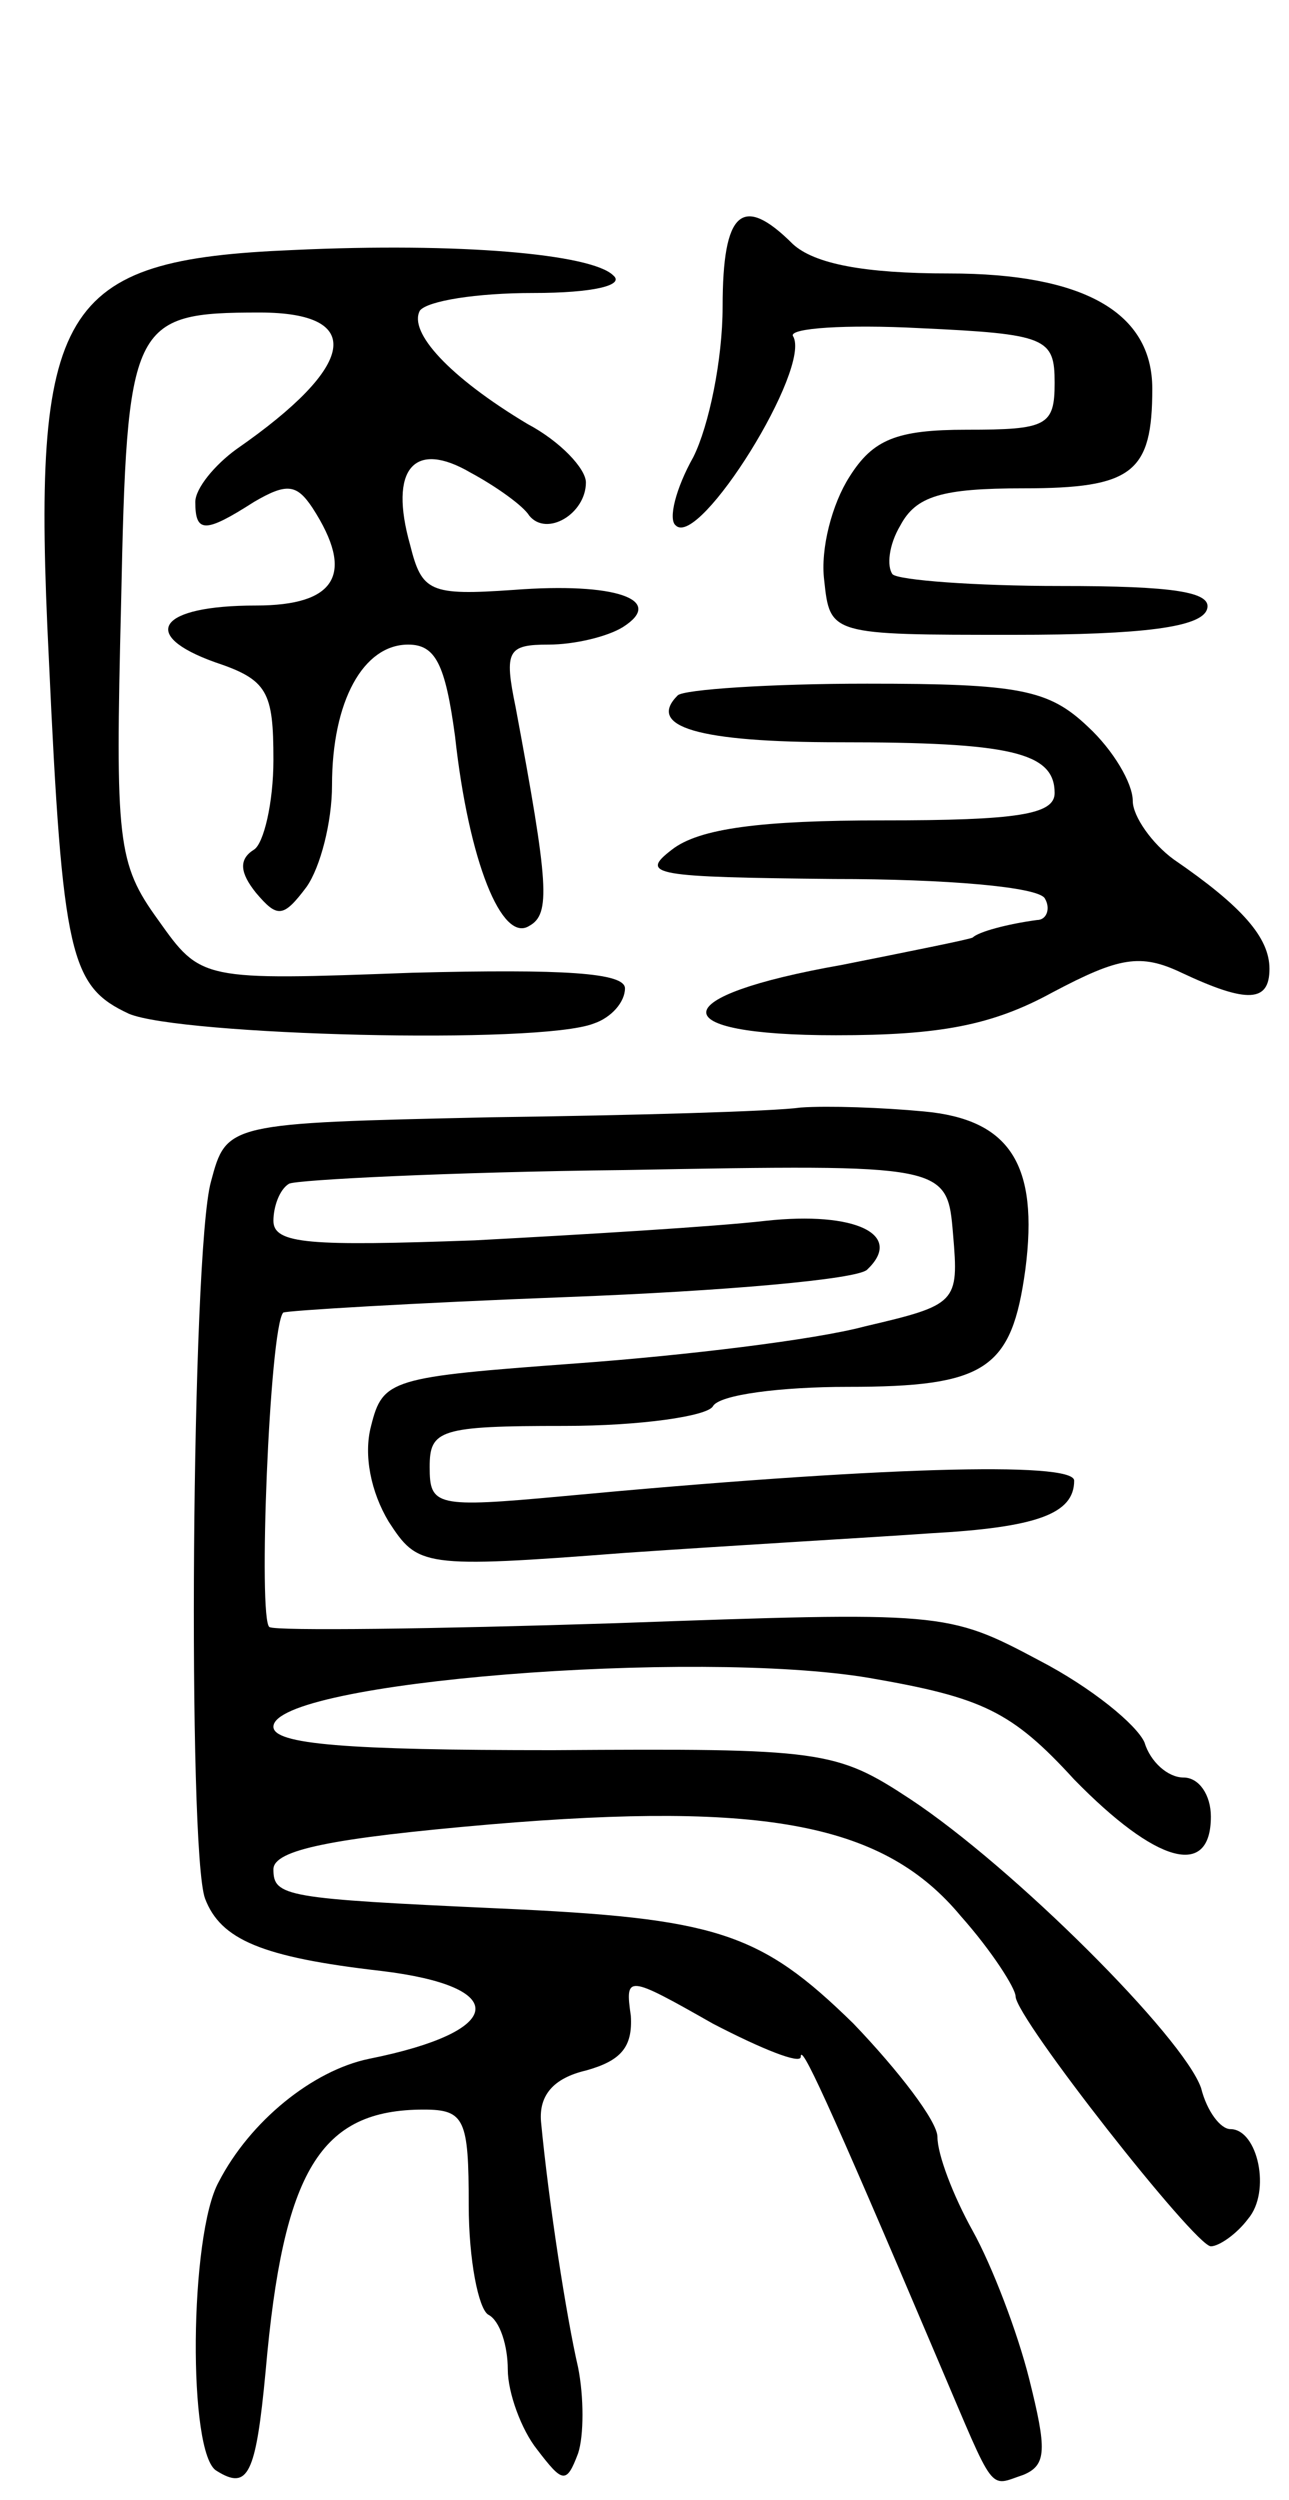 <svg version="1.0" xmlns="http://www.w3.org/2000/svg"
 width="66pt" height="128pt" viewBox="0 0 66 128"
 preserveAspectRatio="xMidYMid meet">
<g transform="translate(0,128) scale(0.1,-0.1)"
fill="#000000" stroke="none">
<path d="M370 1123 c0 -27 -7 -61 -15 -77 -9 -16 -13 -32 -9 -35 12 -12 70 81
60 97 -2 4 27 6 65 4 65 -3 69 -5 69 -28 0 -22 -4 -24 -45 -24 -36 0 -48 -5
-60 -24 -9 -14 -15 -37 -13 -53 3 -28 3 -28 97 -28 67 0 96 4 99 13 3 9 -17
12 -75 12 -44 0 -83 3 -86 6 -3 4 -2 15 4 25 8 15 21 19 63 19 56 0 66 8 66
51 0 39 -35 59 -104 59 -44 0 -69 5 -80 15 -26 26 -36 17 -36 -32z"/>
<path d="M150 1152 c-120 -5 -134 -28 -125 -209 7 -153 11 -168 41 -182 26
-11 210 -16 238 -5 9 3 16 11 16 18 0 8 -31 10 -109 8 -108 -4 -108 -4 -130
27 -21 29 -22 40 -19 162 3 144 5 149 71 149 54 0 50 -27 -12 -70 -11 -8 -21
-20 -21 -27 0 -16 5 -16 30 0 17 10 22 9 30 -3 22 -34 12 -50 -29 -50 -50 0
-60 -15 -21 -29 27 -9 30 -15 30 -50 0 -22 -5 -43 -10 -46 -8 -5 -7 -12 1 -22
11 -13 14 -13 26 3 7 10 13 33 13 52 0 43 16 72 39 72 14 0 19 -10 24 -47 7
-64 24 -106 38 -97 11 6 10 21 -7 112 -6 29 -4 32 17 32 13 0 30 4 38 9 22 14
-4 23 -56 19 -43 -3 -47 -1 -53 23 -11 39 2 54 31 37 13 -7 27 -17 30 -22 9
-11 29 1 29 17 0 7 -13 21 -30 30 -40 24 -61 47 -55 58 4 5 29 9 58 9 31 0 47
4 41 9 -11 11 -79 17 -164 13z"/>
<path d="M347 924 c-16 -16 10 -24 83 -24 87 0 110 -5 110 -26 0 -11 -19 -14
-88 -14 -62 0 -94 -4 -108 -15 -17 -13 -9 -14 83 -15 57 0 105 -4 108 -10 3
-5 1 -11 -4 -11 -15 -2 -30 -6 -33 -9 -2 -1 -32 -7 -67 -14 -91 -16 -93 -36
-3 -36 53 0 80 5 111 22 34 18 45 20 66 10 34 -16 45 -15 45 2 0 16 -14 32
-49 56 -11 8 -21 22 -21 30 0 9 -10 26 -23 38 -20 19 -35 22 -113 22 -50 0
-94 -3 -97 -6z"/>
<path d="M410 713 c-14 -2 -85 -4 -159 -5 -135 -3 -135 -3 -143 -33 -10 -36
-12 -343 -3 -367 8 -21 29 -30 90 -37 67 -8 64 -31 -6 -45 -29 -6 -61 -32 -77
-63 -15 -27 -16 -140 -1 -148 16 -10 20 -2 25 51 9 103 28 134 81 134 21 0 23
-5 23 -49 0 -28 5 -53 10 -56 6 -3 10 -16 10 -28 0 -12 7 -31 15 -41 13 -17
15 -18 21 -2 3 9 3 29 0 44 -6 26 -15 84 -19 126 -1 13 6 22 23 26 18 5 24 12
23 28 -3 21 -2 21 42 -4 25 -13 45 -21 45 -17 0 7 12 -18 71 -157 29 -68 25
-63 43 -57 12 5 12 13 3 49 -6 24 -19 58 -29 76 -10 18 -18 39 -18 48 0 8 -20
34 -43 58 -48 47 -70 54 -182 59 -109 5 -115 6 -115 20 0 10 30 16 111 23 142
12 202 0 241 -47 16 -18 28 -37 28 -41 0 -11 92 -128 100 -128 4 0 13 6 19 14
12 14 5 46 -9 46 -5 0 -12 9 -15 21 -9 26 -96 113 -149 148 -38 25 -45 26
-183 25 -106 0 -143 3 -143 12 0 23 216 40 305 25 58 -10 73 -17 105 -52 42
-43 70 -51 70 -19 0 11 -6 20 -14 20 -8 0 -17 8 -20 18 -4 9 -27 28 -54 42
-47 25 -49 25 -217 19 -93 -3 -173 -4 -177 -2 -6 3 0 153 7 161 1 1 67 5 146
8 79 3 148 9 153 14 19 18 -6 30 -52 25 -26 -3 -93 -7 -149 -10 -84 -3 -103
-2 -103 10 0 7 3 16 8 19 4 2 82 6 172 7 165 3 165 3 168 -33 3 -35 2 -36 -45
-47 -26 -7 -93 -15 -148 -19 -95 -7 -99 -8 -105 -32 -4 -15 0 -34 9 -49 15
-23 17 -24 121 -16 58 4 128 8 156 10 55 3 74 10 74 27 0 10 -102 7 -262 -8
-65 -6 -68 -5 -68 15 0 19 5 21 69 21 39 0 73 5 76 10 3 6 35 10 69 10 71 0
84 9 91 60 7 54 -8 77 -52 81 -21 2 -49 3 -63 2z"/>
</g>
</svg>
